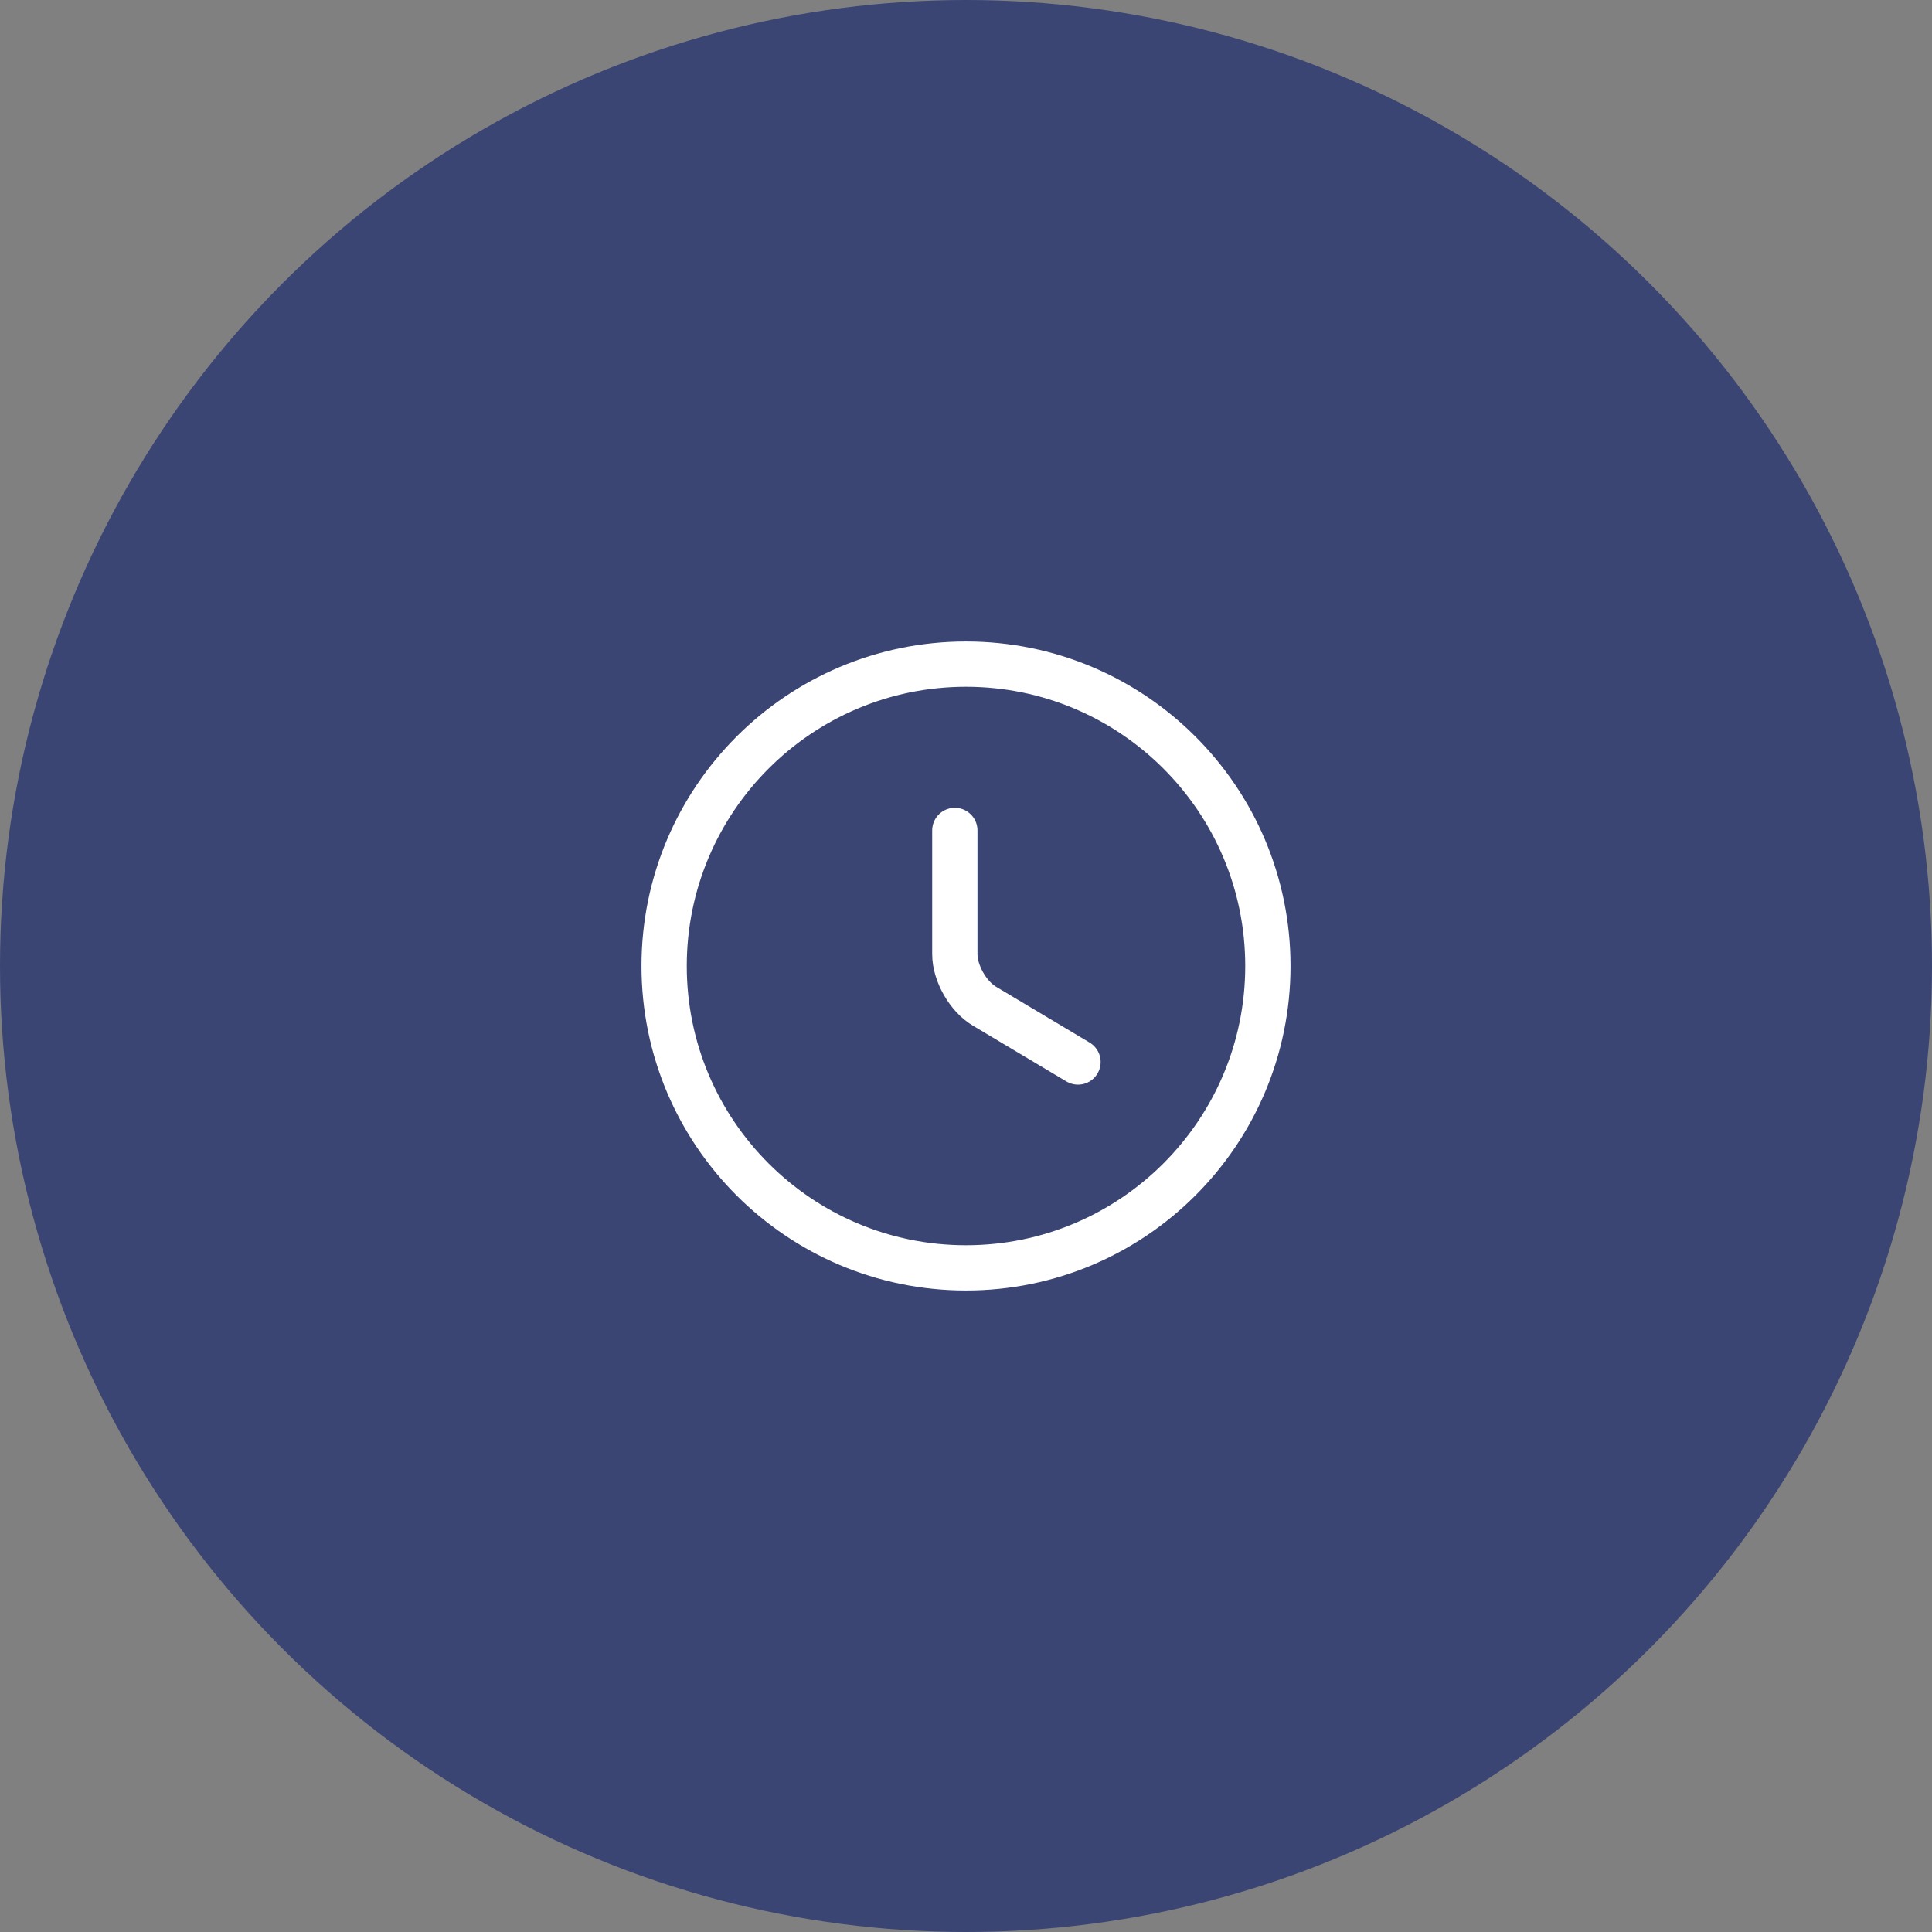 <svg width="64" height="64" viewBox="0 0 64 64" fill="none" xmlns="http://www.w3.org/2000/svg">
<rect x="0" y="0" width="64" height="64" fill="#808080" stroke="none"/>
<circle cx="32" cy="32" r="32" fill="#3A4574"/>
<path d="M42 32C42 37.52 37.52 42 32 42C26.48 42 22 37.52 22 32C22 26.48 26.48 22 32 22C37.52 22 42 26.48 42 32Z" stroke="white" stroke-width="1.5" stroke-linecap="round" stroke-linejoin="round"/>
<path d="M35.71 35.18L32.61 33.33C32.07 33.01 31.63 32.24 31.63 31.61V27.51" stroke="white" stroke-width="1.5" stroke-linecap="round" stroke-linejoin="round"/>
</svg>
